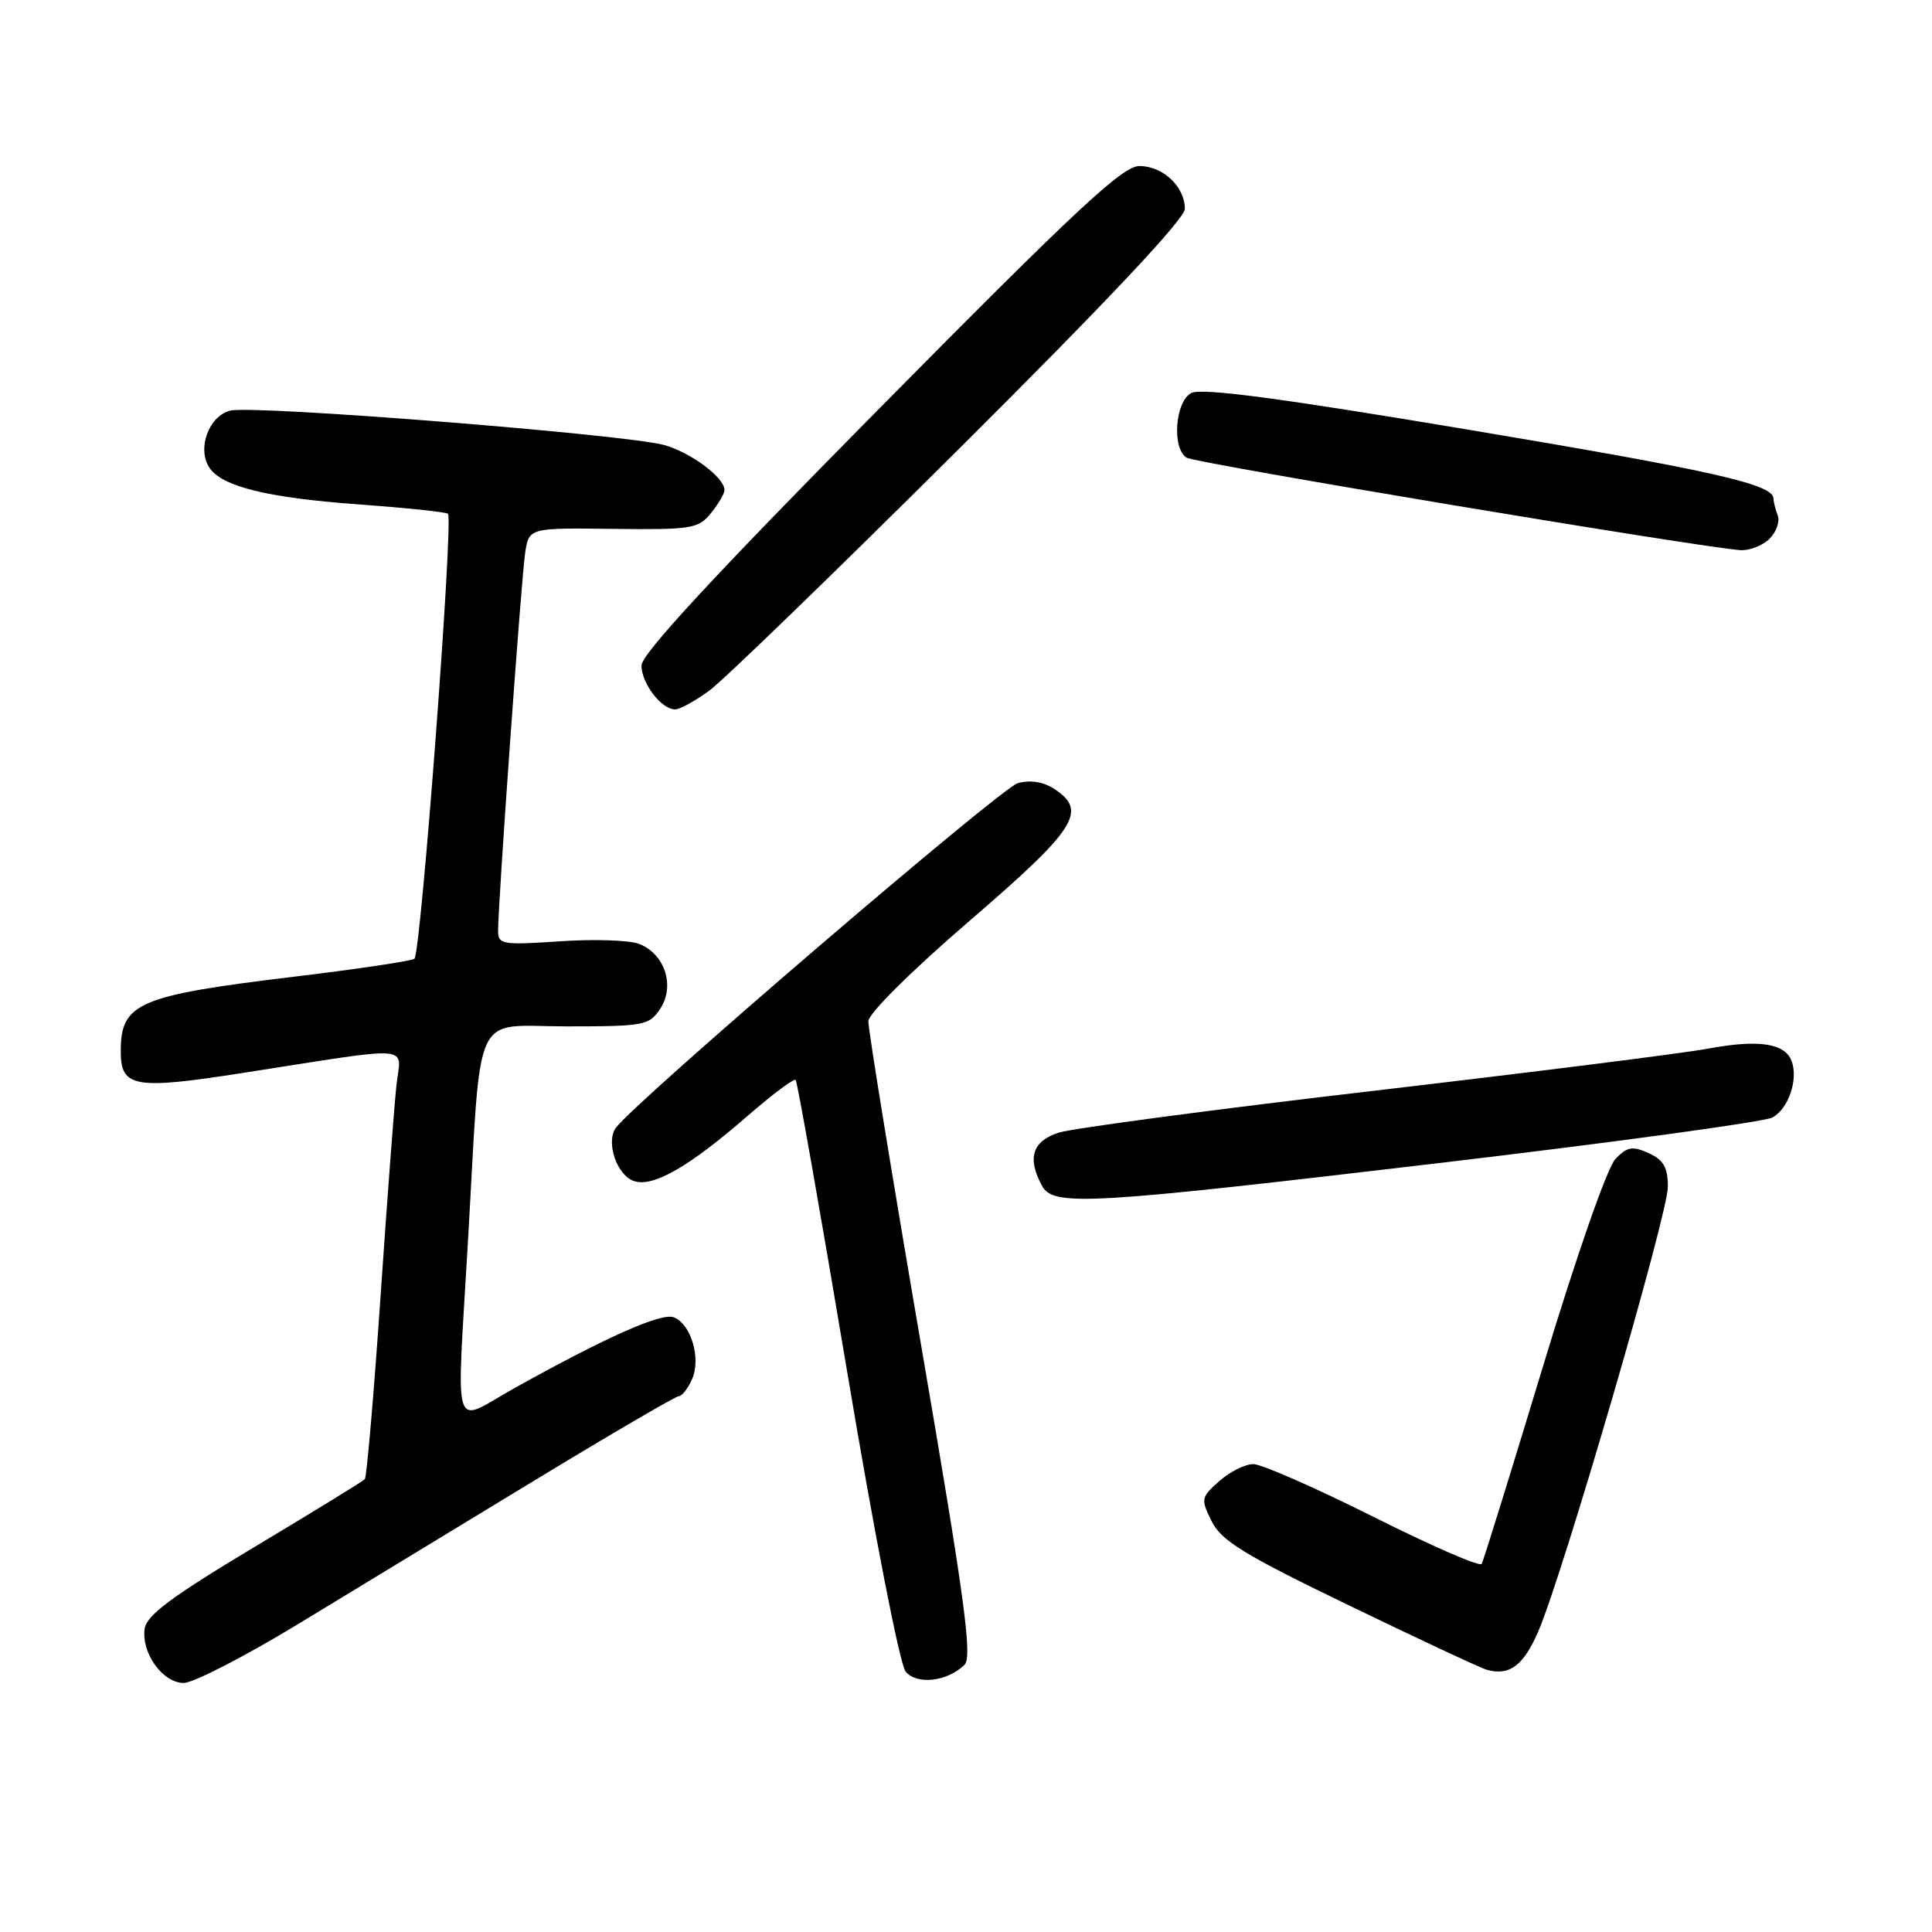 <?xml version="1.0" encoding="UTF-8" standalone="no"?>
<!DOCTYPE svg PUBLIC "-//W3C//DTD SVG 1.1//EN" "http://www.w3.org/Graphics/SVG/1.1/DTD/svg11.dtd" >
<svg xmlns="http://www.w3.org/2000/svg" xmlns:xlink="http://www.w3.org/1999/xlink" version="1.1" viewBox="0 0 256 256">
 <g >
 <path fill="currentColor"
d=" M 39.58 215.15 C 46.68 210.83 60.76 202.28 70.85 196.15 C 80.95 190.02 89.54 185.00 89.95 185.00 C 90.36 185.00 91.15 183.99 91.70 182.75 C 92.92 180.03 91.57 175.43 89.28 174.55 C 87.63 173.92 80.40 177.13 68.25 183.89 C 59.72 188.64 60.48 191.03 62.02 164.25 C 63.82 133.00 62.44 136.00 75.05 136.00 C 85.41 136.00 86.03 135.88 87.50 133.63 C 89.48 130.62 88.07 126.36 84.67 125.07 C 83.37 124.57 78.64 124.42 74.16 124.73 C 66.62 125.24 66.00 125.14 66.00 123.39 C 65.99 119.68 69.09 76.44 69.59 73.22 C 70.10 69.94 70.10 69.94 81.26 70.08 C 91.65 70.20 92.53 70.06 94.20 68.00 C 95.19 66.78 96.00 65.40 96.00 64.93 C 96.00 63.29 91.58 59.98 88.05 58.98 C 83.13 57.58 33.57 53.64 30.51 54.41 C 27.70 55.11 26.11 59.35 27.70 61.90 C 29.29 64.45 35.37 65.96 47.61 66.84 C 53.87 67.30 59.16 67.85 59.36 68.08 C 60.10 68.94 55.76 126.52 54.91 127.05 C 54.43 127.35 47.39 128.40 39.27 129.38 C 18.27 131.91 16.00 132.87 16.00 139.31 C 16.00 144.10 17.79 144.42 32.24 142.16 C 55.36 138.56 53.13 138.38 52.53 143.81 C 52.25 146.39 51.29 159.07 50.41 172.00 C 49.52 184.93 48.59 195.72 48.34 196.00 C 48.09 196.28 41.50 200.32 33.69 205.00 C 22.76 211.55 19.42 214.03 19.17 215.81 C 18.71 219.04 21.56 223.00 24.35 223.00 C 25.62 223.00 32.47 219.47 39.58 215.15 Z  M 127.80 220.60 C 128.87 219.56 127.83 211.91 122.05 178.23 C 118.17 155.62 115.03 136.31 115.06 135.31 C 115.10 134.27 120.80 128.62 128.49 122.00 C 142.62 109.83 144.15 107.46 139.72 104.55 C 138.23 103.58 136.53 103.31 134.85 103.78 C 132.61 104.40 84.06 146.04 81.60 149.45 C 80.23 151.35 81.76 155.79 84.04 156.51 C 86.59 157.32 91.35 154.58 99.13 147.80 C 102.37 144.99 105.20 142.87 105.43 143.10 C 105.65 143.32 108.72 160.69 112.24 181.68 C 115.86 203.29 119.23 220.57 120.00 221.49 C 121.49 223.29 125.52 222.83 127.80 220.60 Z  M 203.85 216.12 C 207.12 208.52 221.00 160.91 221.00 157.28 C 221.00 154.69 220.44 153.70 218.46 152.80 C 216.31 151.82 215.63 151.94 214.05 153.57 C 212.98 154.68 208.92 166.29 204.47 181.00 C 200.22 195.03 196.56 206.83 196.33 207.23 C 196.09 207.64 189.63 204.82 181.97 200.98 C 174.30 197.14 167.15 194.00 166.07 194.00 C 164.99 194.00 162.97 195.01 161.57 196.25 C 159.13 198.41 159.09 198.63 160.56 201.59 C 161.84 204.17 164.87 206.02 178.80 212.75 C 187.98 217.19 196.18 221.02 197.00 221.25 C 200.01 222.10 201.88 220.71 203.85 216.12 Z  M 191.21 154.05 C 214.15 151.33 233.78 148.65 234.84 148.08 C 236.99 146.93 238.32 143.00 237.39 140.57 C 236.49 138.23 233.00 137.71 226.38 138.94 C 223.15 139.55 203.18 142.06 182.00 144.54 C 160.82 147.01 142.04 149.51 140.25 150.09 C 136.80 151.22 136.09 153.44 138.04 157.07 C 139.55 159.90 143.76 159.66 191.21 154.05 Z  M 94.04 91.47 C 95.92 90.08 110.86 75.61 127.23 59.32 C 146.63 40.01 157.00 28.99 157.00 27.68 C 157.00 24.74 154.10 22.00 150.98 22.00 C 148.75 22.00 142.68 27.66 116.64 54.00 C 94.70 76.19 85.00 86.67 85.00 88.18 C 85.00 90.55 87.64 94.00 89.46 94.00 C 90.09 94.00 92.15 92.86 94.04 91.47 Z  M 234.49 71.37 C 235.38 70.48 235.86 69.09 235.56 68.29 C 235.25 67.49 235.00 66.50 235.00 66.08 C 235.00 64.17 227.12 62.39 194.59 56.94 C 169.46 52.73 159.17 51.37 157.84 52.08 C 155.70 53.23 155.26 59.43 157.24 60.65 C 158.42 61.38 226.17 72.68 230.68 72.90 C 231.88 72.95 233.59 72.27 234.49 71.37 Z "/>
</g>
</svg>